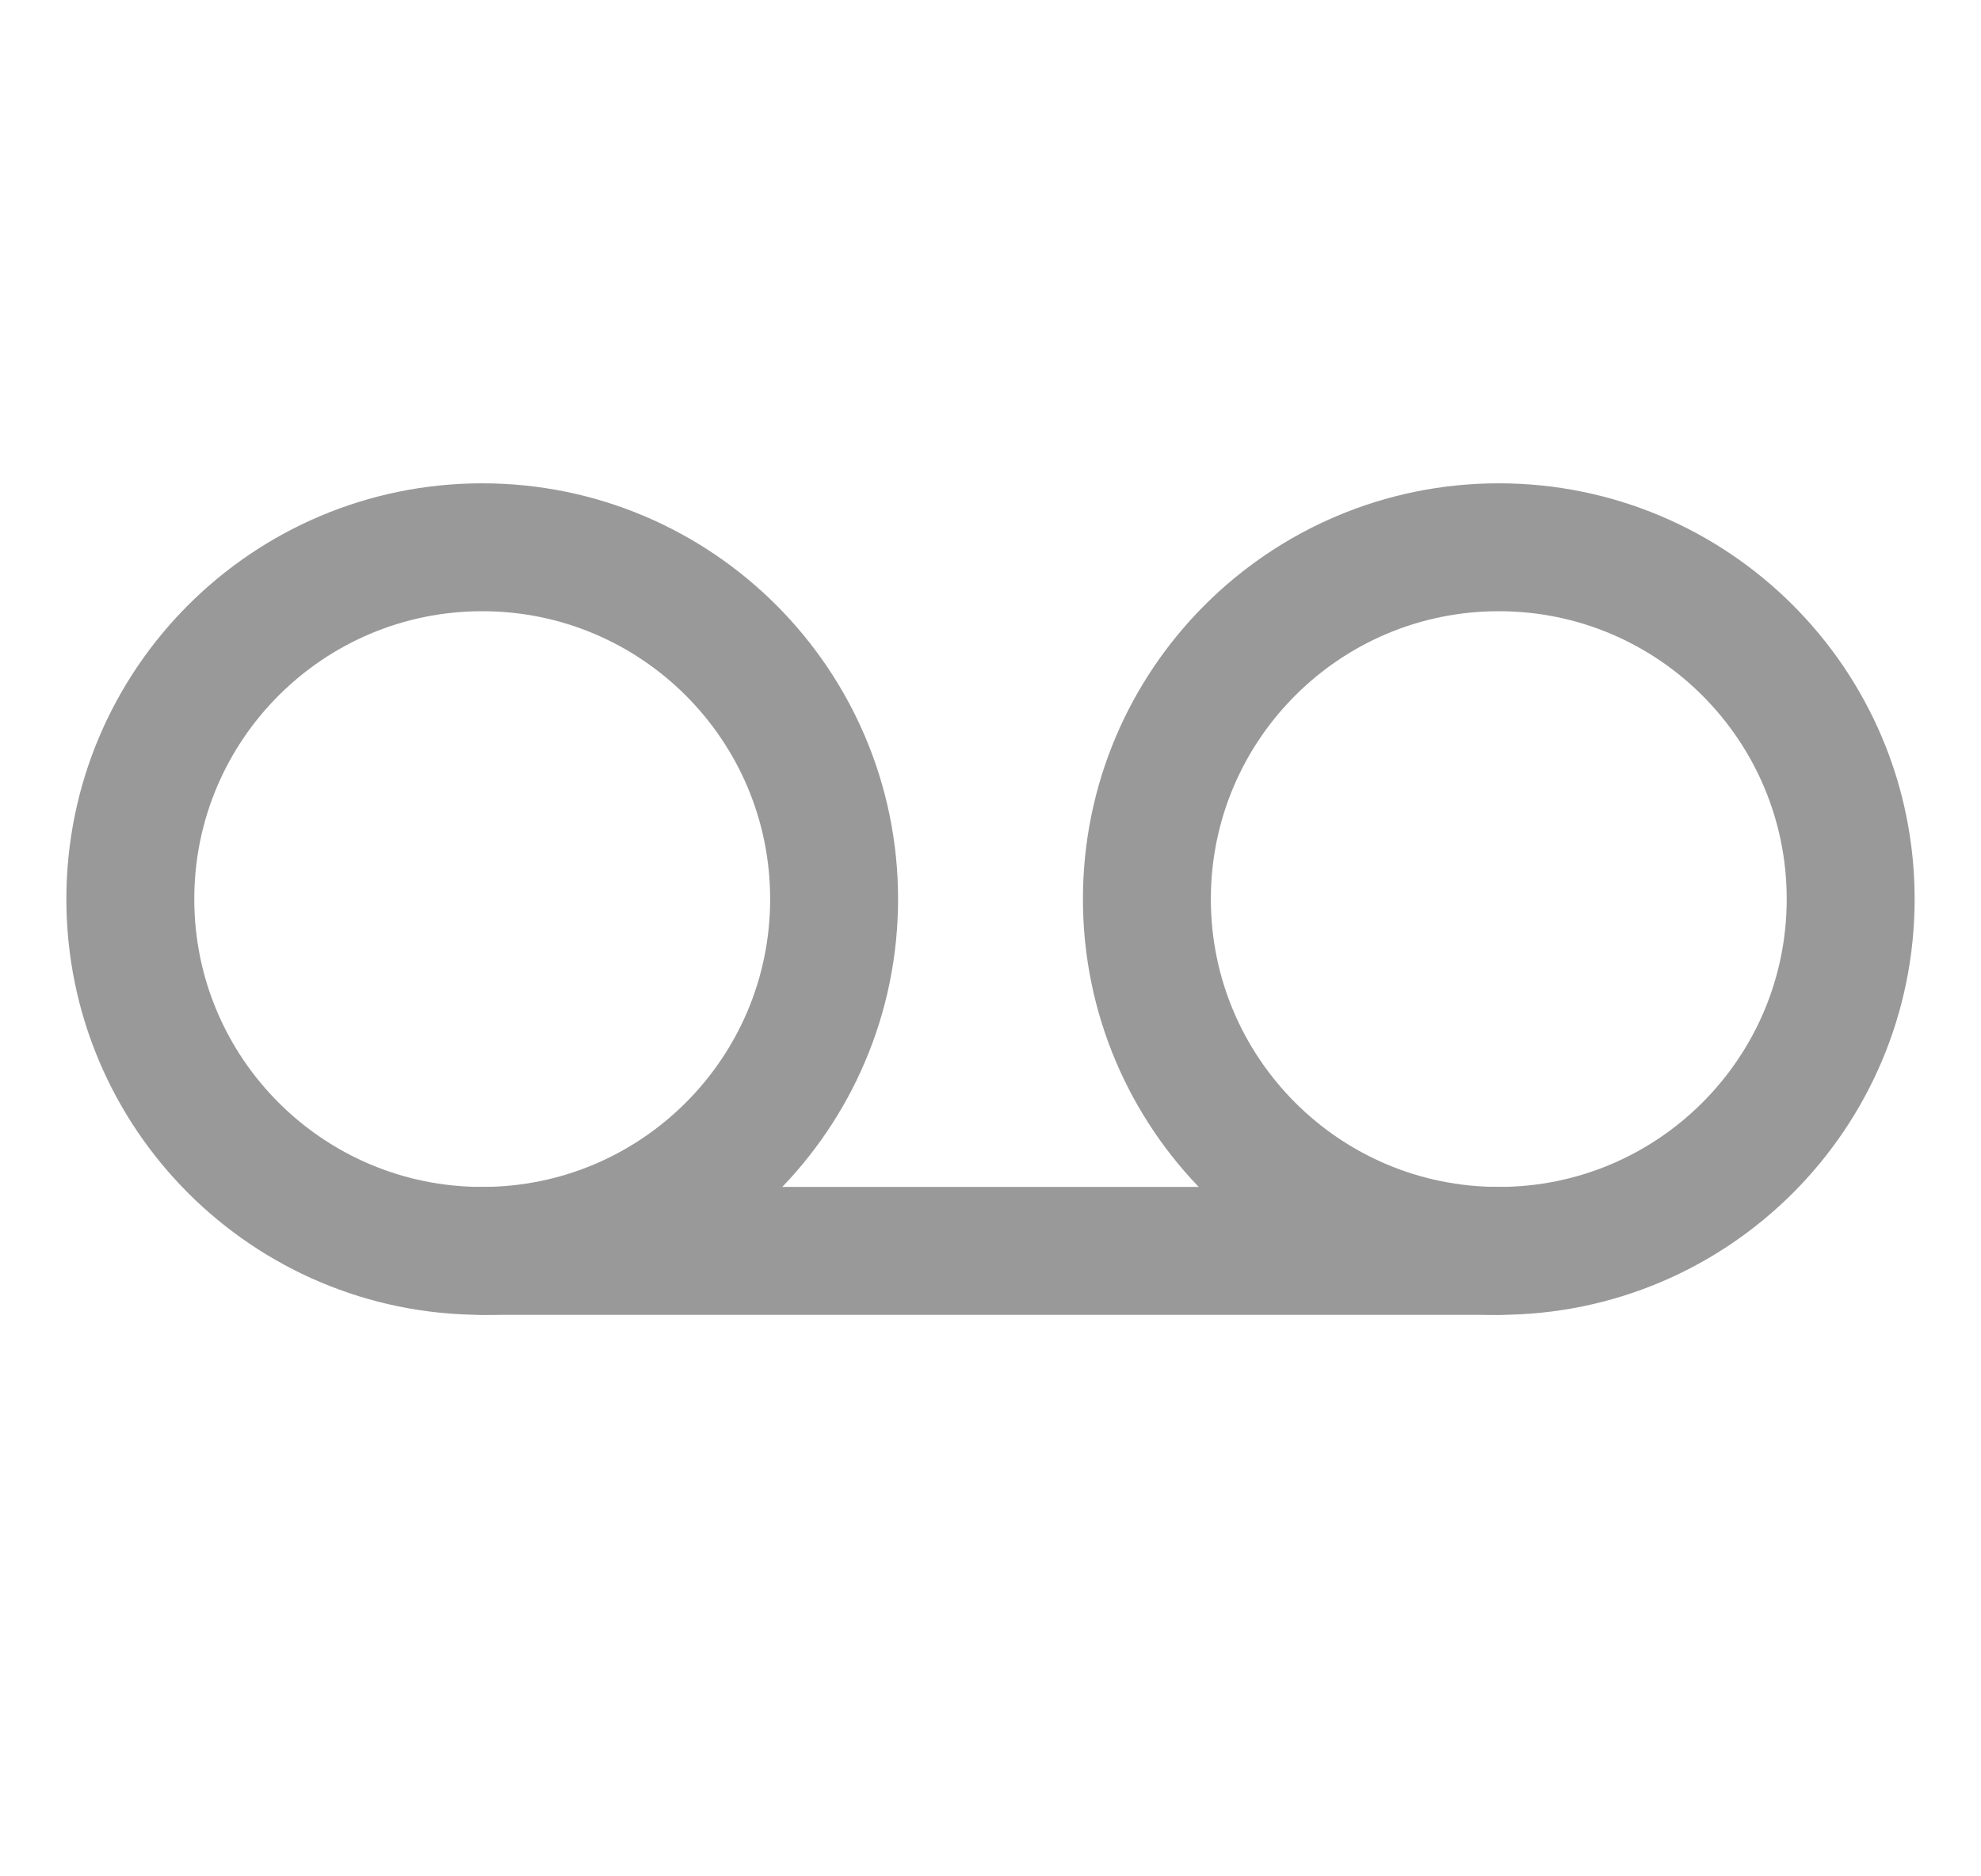 <svg width="19" height="18" viewBox="0 0 19 18" fill="none" xmlns="http://www.w3.org/2000/svg">
<path fill-rule="evenodd" clip-rule="evenodd" d="M4.625 12C6.489 12 8 10.489 8 8.625C8 6.761 6.489 5.25 4.625 5.25C2.761 5.25 1.25 6.761 1.25 8.625C1.25 10.489 2.761 12 4.625 12Z" stroke="#999999" stroke-width="1.227" stroke-linecap="round" stroke-linejoin="round"/>
<path fill-rule="evenodd" clip-rule="evenodd" d="M14.375 12C16.239 12 17.75 10.489 17.75 8.625C17.75 6.761 16.239 5.25 14.375 5.25C12.511 5.25 11 6.761 11 8.625C11 10.489 12.511 12 14.375 12Z" stroke="#999999" stroke-width="1.227" stroke-linecap="round" stroke-linejoin="round"/>
<path d="M4.625 12H14.375" stroke="#999999" stroke-width="1.227" stroke-linecap="round" stroke-linejoin="round"/>
</svg>
